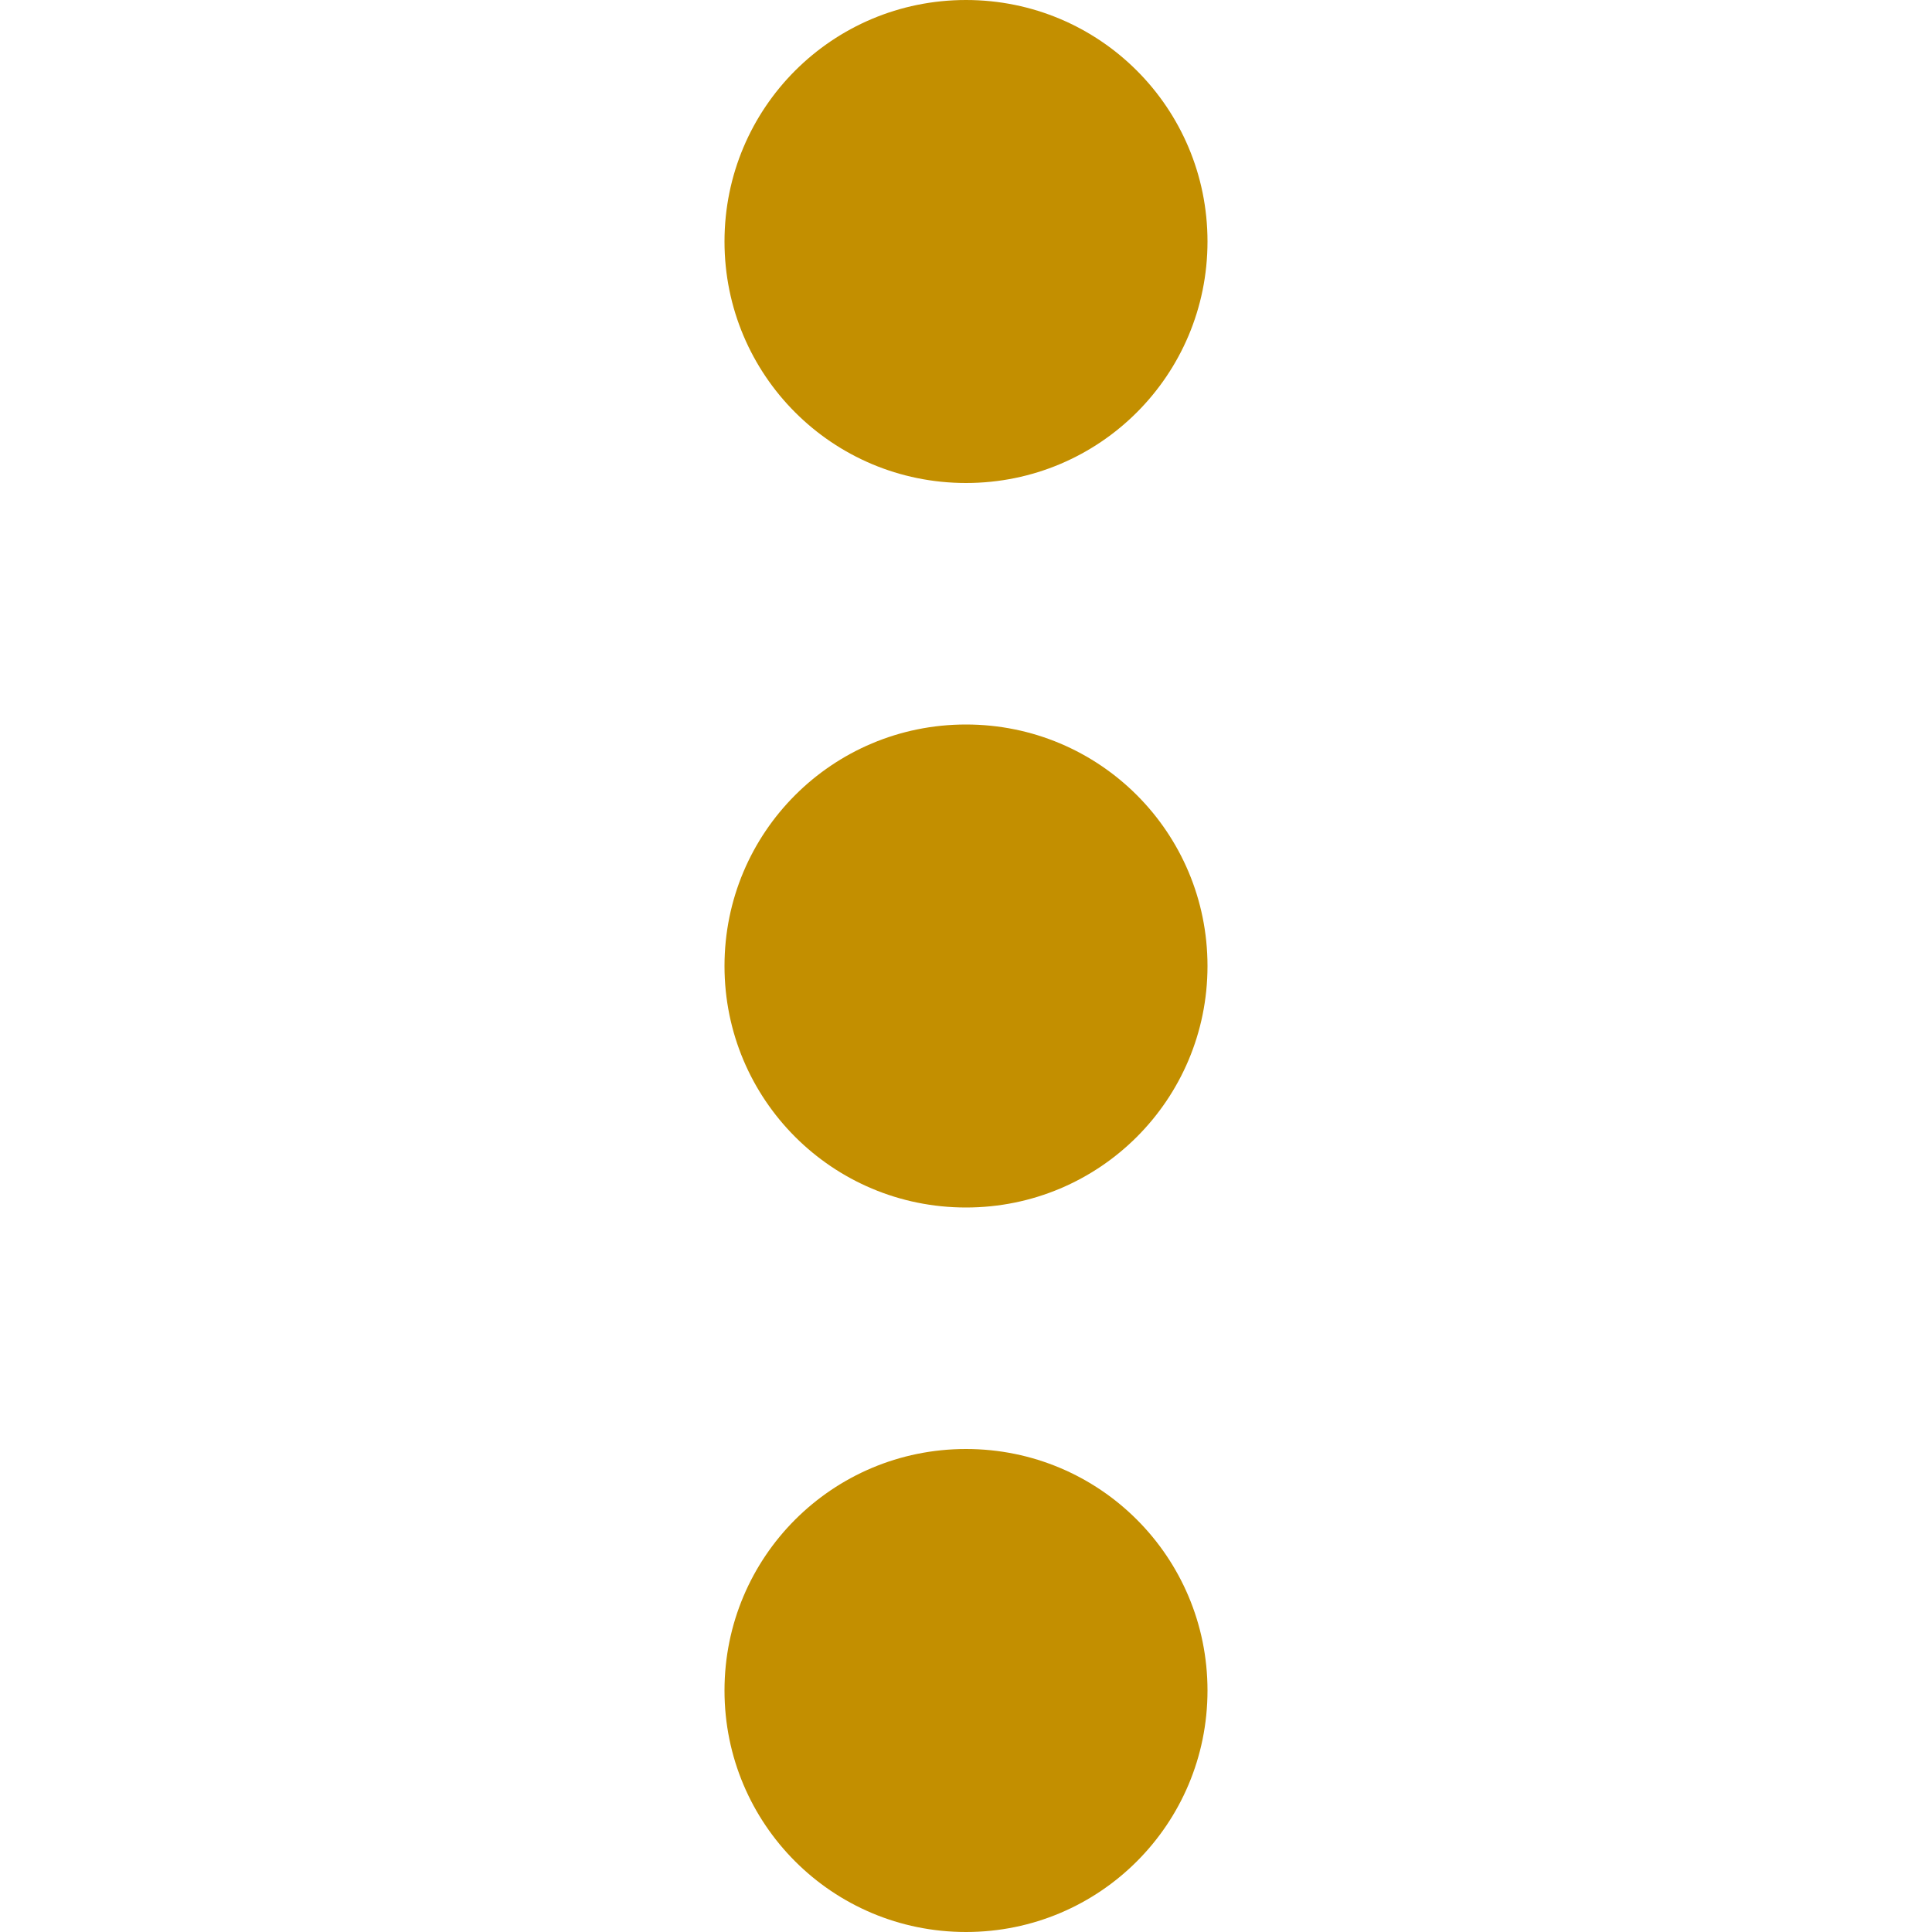<svg width="24" height="24" viewBox="0 0 24 24" fill="none" xmlns="http://www.w3.org/2000/svg">
<g id="ellipsis">
<path id="Vector" d="M9 12C9 13.66 10.34 15 12 15C13.66 15 15 13.66 15 12C15 10.34 13.66 9 12 9C10.34 9 9 10.34 9 12ZM9 21C9 19.34 10.34 18 12 18C13.66 18 15 19.34 15 21C15 22.66 13.66 24 12 24C10.34 24 9 22.66 9 21ZM9 3C9 1.34 10.34 0 12 0C13.66 0 15 1.34 15 3C15 4.66 13.66 6 12 6C10.34 6 9 4.66 9 3Z" fill="#C38F00"/>
</g>
</svg>
